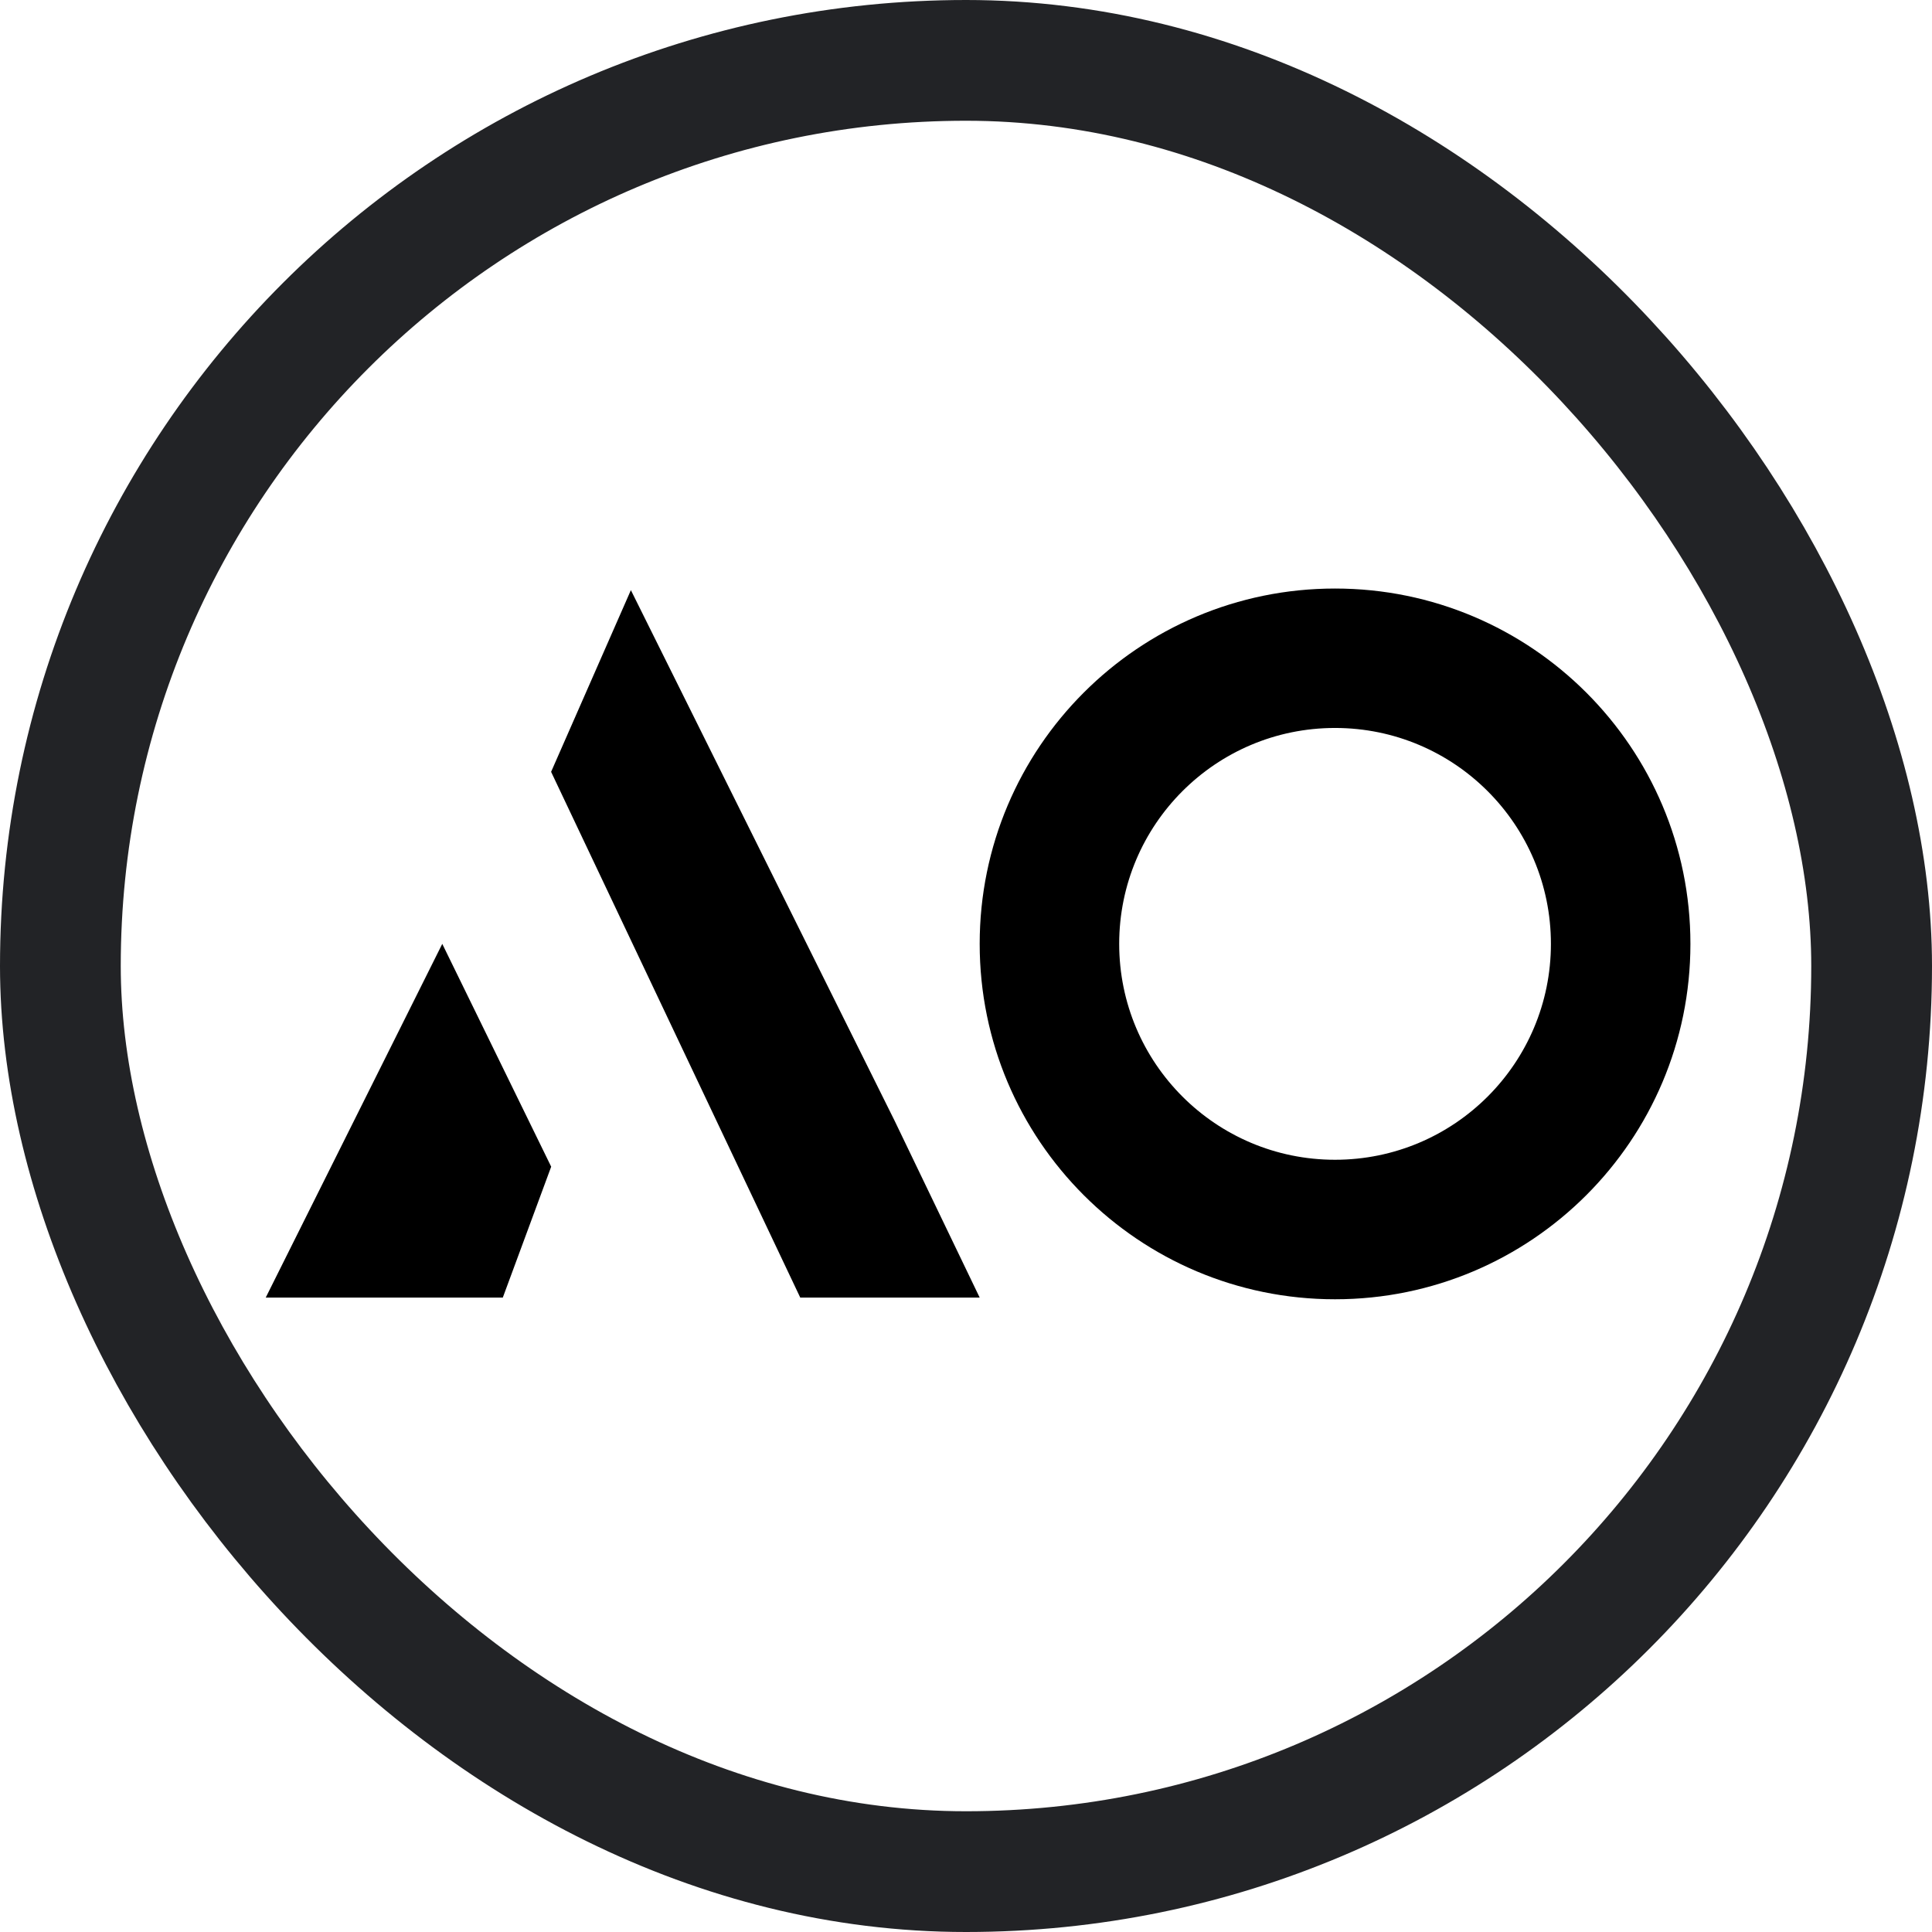 <svg width="24" height="24" viewBox="0 0 24 24" fill="none" xmlns="http://www.w3.org/2000/svg">
<rect x="0.75" y="0.75" width="22.5" height="22.5" rx="11.25" stroke="#222326" stroke-width="1.5"/>
<path d="M3.301 16.119H6.246L6.847 14.493L5.494 11.725L3.301 16.119Z" fill="black"/>
<path d="M11.113 13.922L7.837 7.331L6.846 9.588L9.941 16.119H12.17L11.113 13.922Z" fill="black"/>
<path fill-rule="evenodd" clip-rule="evenodd" d="M16.584 16.14C19.022 16.14 20.999 14.163 20.999 11.725C20.999 9.287 19.022 7.311 16.584 7.311C14.146 7.311 12.17 9.287 12.17 11.725C12.17 14.163 14.146 16.14 16.584 16.14ZM16.584 14.407C18.066 14.407 19.266 13.206 19.266 11.725C19.266 10.244 18.066 9.043 16.584 9.043C15.103 9.043 13.903 10.244 13.903 11.725C13.903 13.206 15.103 14.407 16.584 14.407Z" fill="black"/>
</svg>
